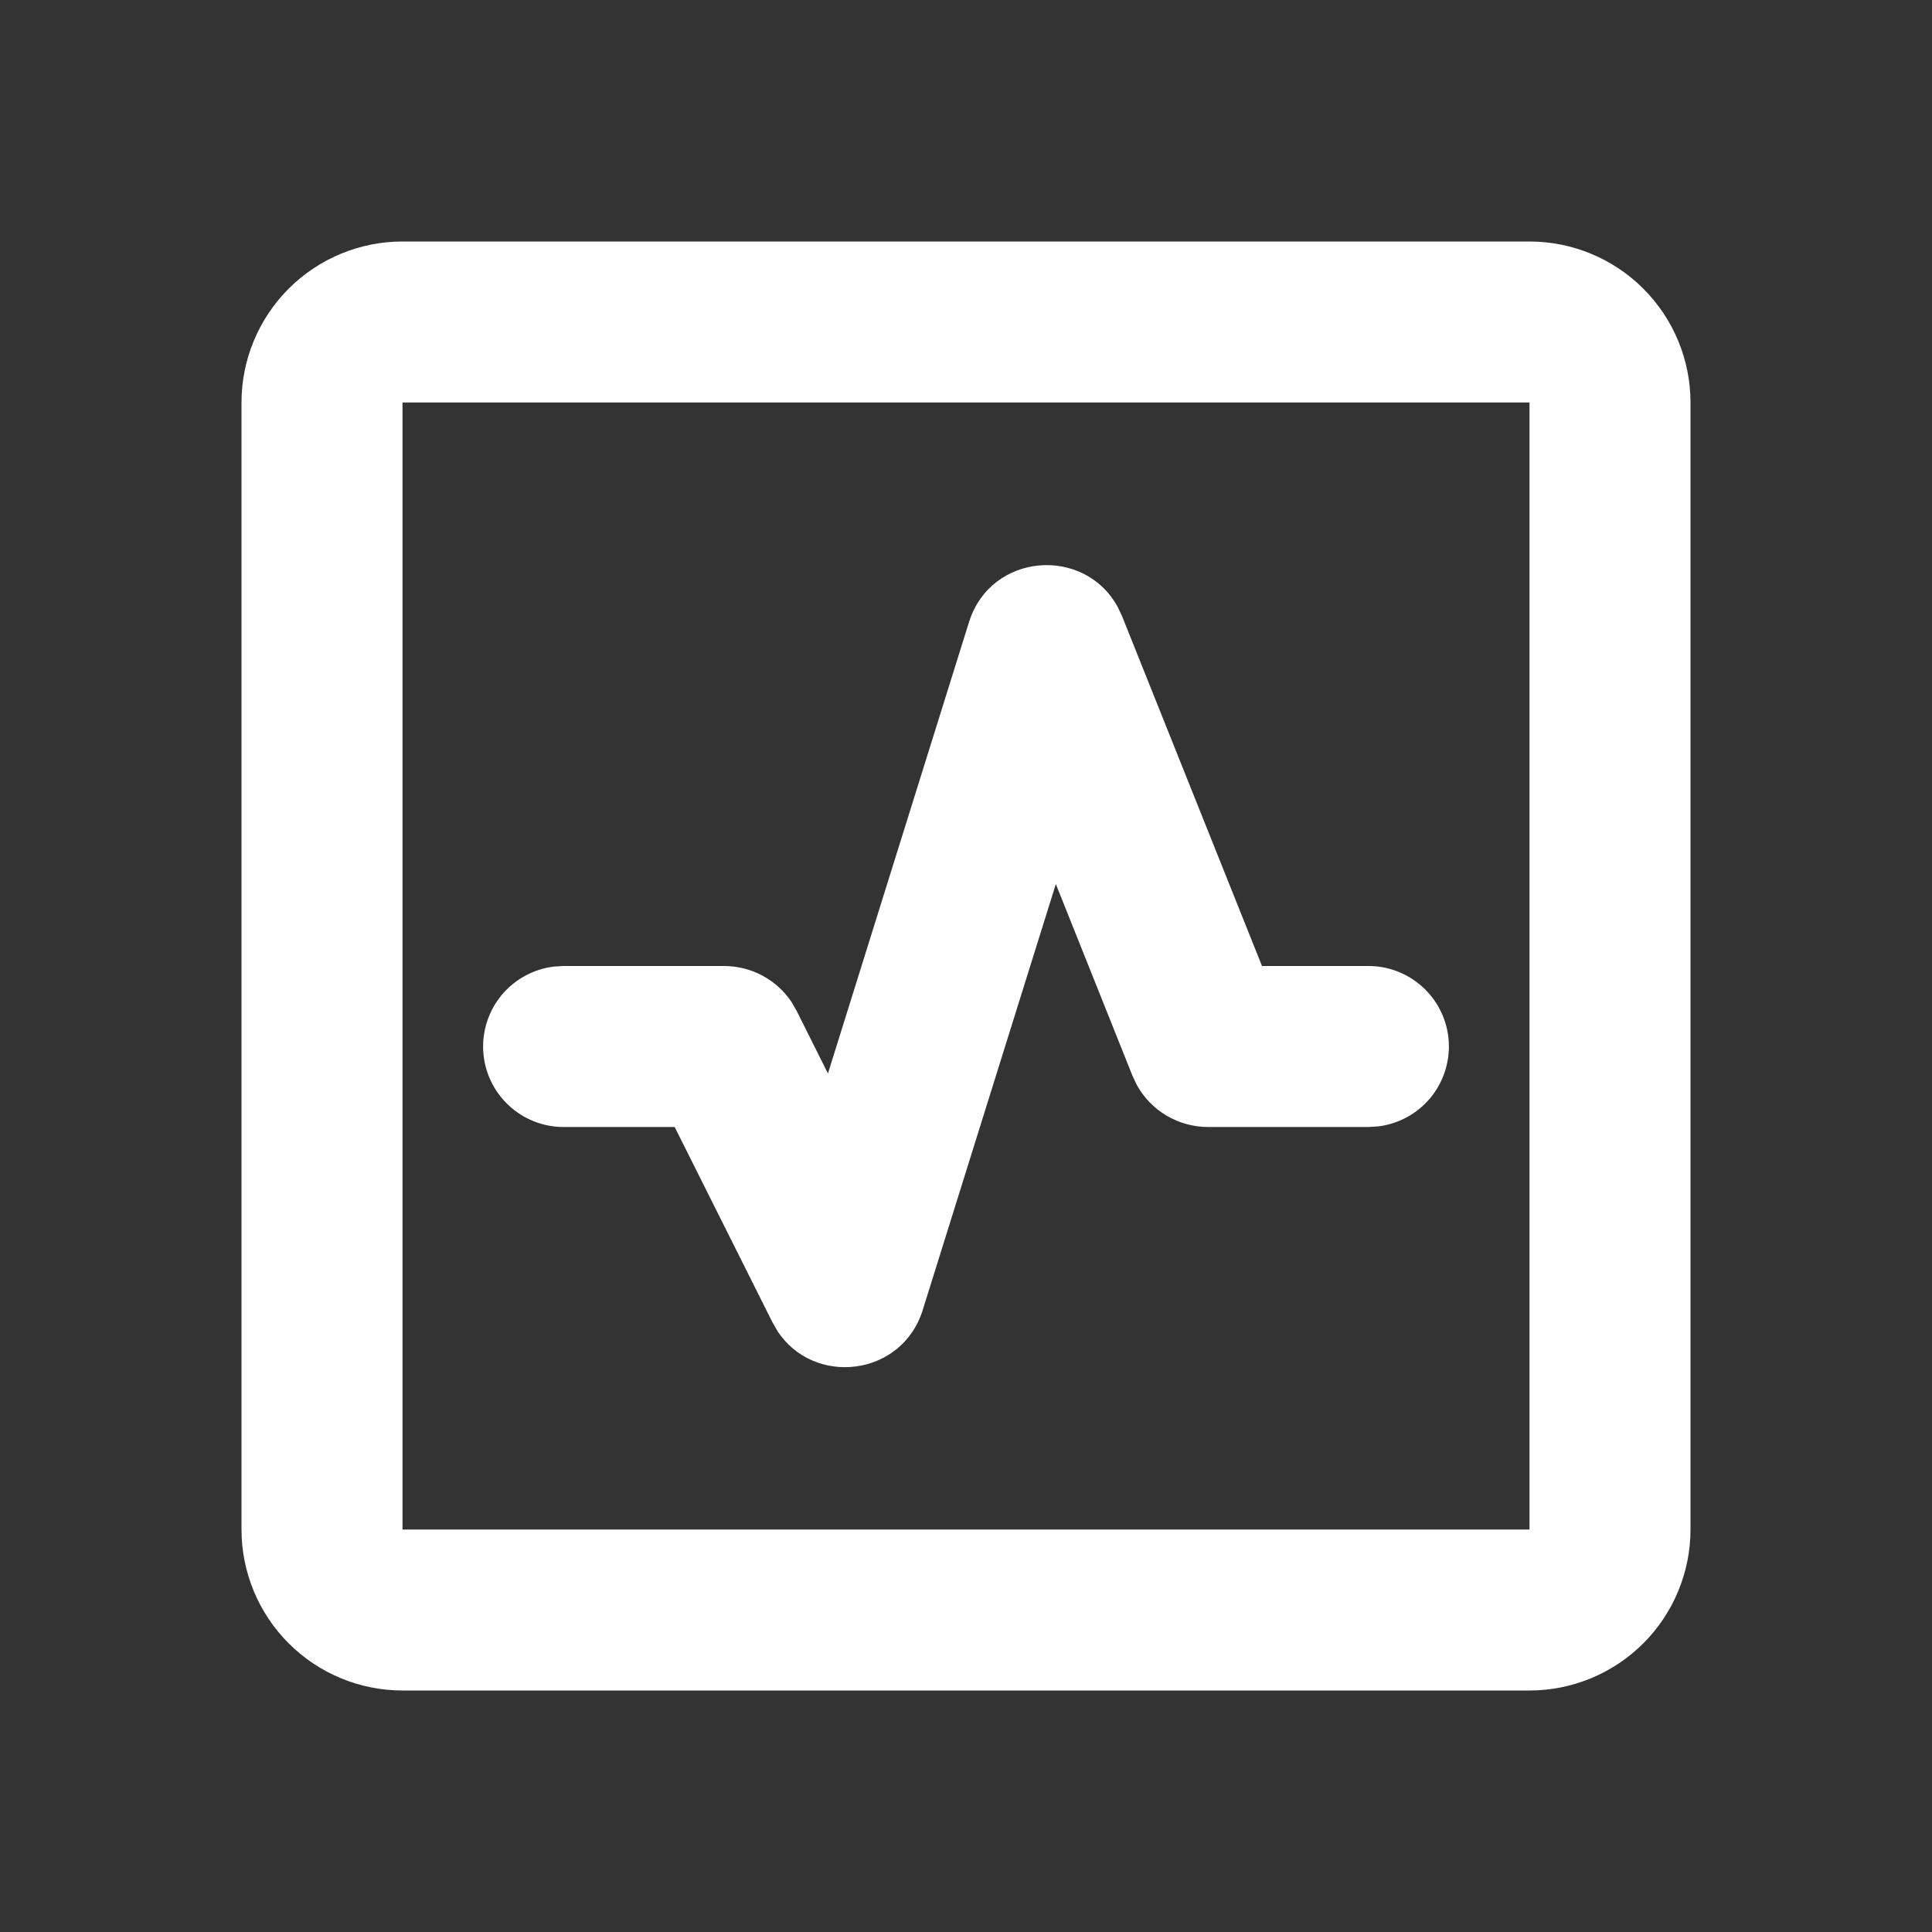 <svg width="24" height="24" viewBox="0 0 24 24" fill="none" xmlns="http://www.w3.org/2000/svg">
<rect x="0" y="0" width="24" height="24" fill="#333333" stroke="none"/>
<path d="M19 3C19.53 3 20.039 3.211 20.414 3.586C20.789 3.961 21 4.47 21 5V19C21 19.53 20.789 20.039 20.414 20.414C20.039 20.789 19.53 21 19 21H5C4.47 21 3.961 20.789 3.586 20.414C3.211 20.039 3 19.53 3 19V5C3 4.47 3.211 3.961 3.586 3.586C3.961 3.211 4.47 3 5 3H19ZM19 5H5V19H19V5ZM12.037 7.729C12.308 6.861 13.477 6.779 13.887 7.545L13.939 7.655L15.677 12H17C17.255 12 17.5 12.098 17.685 12.273C17.871 12.448 17.982 12.687 17.997 12.941C18.012 13.196 17.929 13.446 17.766 13.642C17.602 13.837 17.37 13.963 17.117 13.993L17 14H15.007C14.826 14 14.648 13.951 14.492 13.859C14.336 13.767 14.208 13.635 14.121 13.476L14.069 13.366L13.116 10.982L11.462 16.275C11.203 17.103 10.107 17.228 9.655 16.53L9.595 16.425L8.381 14H7C6.745 14 6.5 13.902 6.315 13.727C6.129 13.552 6.018 13.313 6.003 13.059C5.988 12.804 6.071 12.554 6.234 12.358C6.398 12.163 6.63 12.037 6.883 12.007L7 12H8.994C9.334 12 9.648 12.17 9.834 12.449L9.897 12.559L10.285 13.335L12.037 7.729Z" fill="white"/>
</svg>
